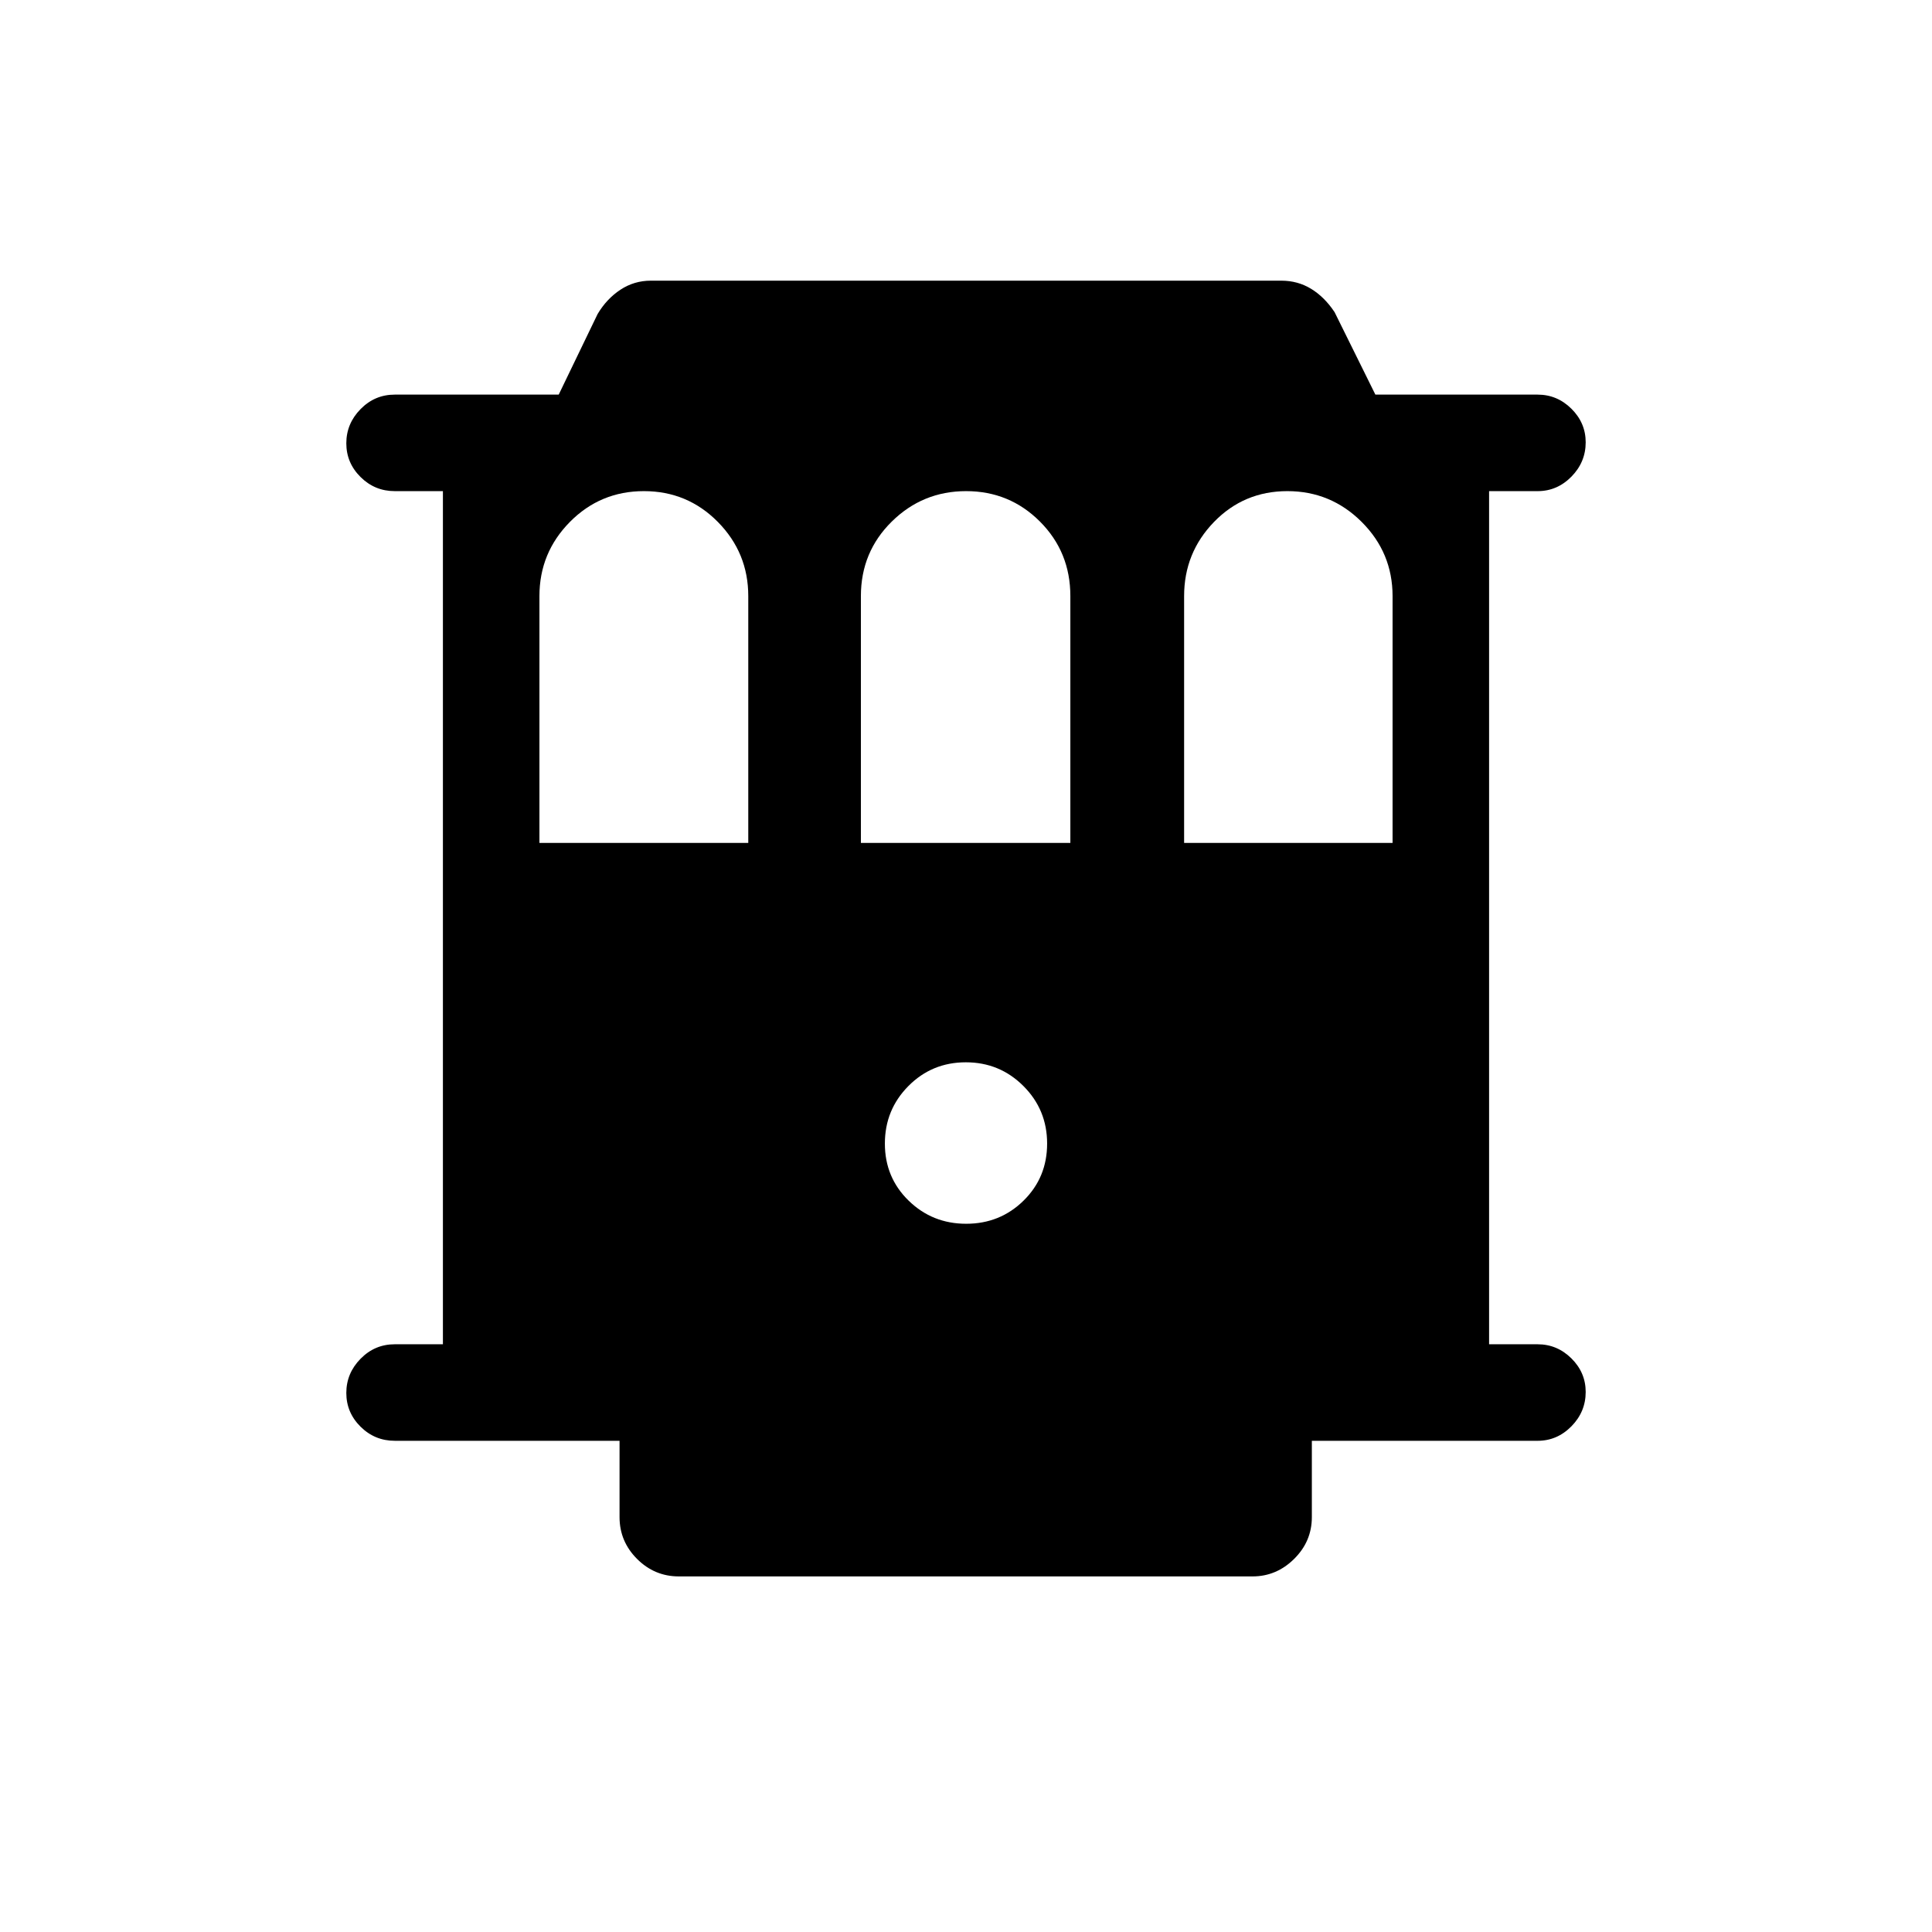 <svg xmlns="http://www.w3.org/2000/svg" height="20" viewBox="0 -960 960 960" width="20"><path d="M196.15-244.08q-9.93 0-17-7.01-7.07-7.02-7.07-16.77 0-9.76 7.07-16.97 7.07-7.21 17-7.21h23.93v-423.92h-23.93q-9.93 0-17-7.02-7.07-7.01-7.07-16.76 0-9.76 7.07-16.97 7.07-7.21 17-7.21h81.47l19.34-40.07q4.5-7.55 11.32-12.05 6.82-4.5 15.14-4.5h313.27q8.16 0 14.81 4.06t11.66 11.6l20.26 40.96h80.62q9.71 0 16.8 7.03 7.08 7.03 7.08 16.66 0 9.85-7.08 17.06-7.09 7.21-16.8 7.21h-24.12v423.92h24.12q9.71 0 16.8 7.03 7.08 7.03 7.08 16.66 0 9.85-7.08 17.06-7.09 7.21-16.8 7.21H651.85v37.92q0 12.07-8.8 20.77-8.79 8.7-20.67 8.7H337.31q-12.07 0-20.77-8.7-8.69-8.7-8.69-20.77v-37.92h-111.7Zm71.89-297.07h103.77v-122.66q0-21.52-15.11-36.84-15.11-15.31-36.75-15.31t-36.78 15.31q-15.13 15.32-15.13 36.84v122.66Zm159.73 0h104.08v-122.66q0-21.91-15.11-37.03-15.11-15.12-36.69-15.12-21.59 0-36.93 15.12-15.35 15.12-15.35 37.03v122.66Zm160.61 0h103.58v-122.66q0-21.52-15.34-36.84-15.35-15.31-36.93-15.31-21.59 0-36.45 15.31-14.86 15.32-14.86 36.84v122.66ZM480.09-351.92q16.83 0 28.52-11.5 11.7-11.5 11.7-28.34 0-16.83-11.79-28.61-11.78-11.78-28.61-11.78t-28.52 11.78q-11.7 11.78-11.7 28.61 0 16.84 11.79 28.34 11.78 11.5 28.61 11.5Z"/></svg>